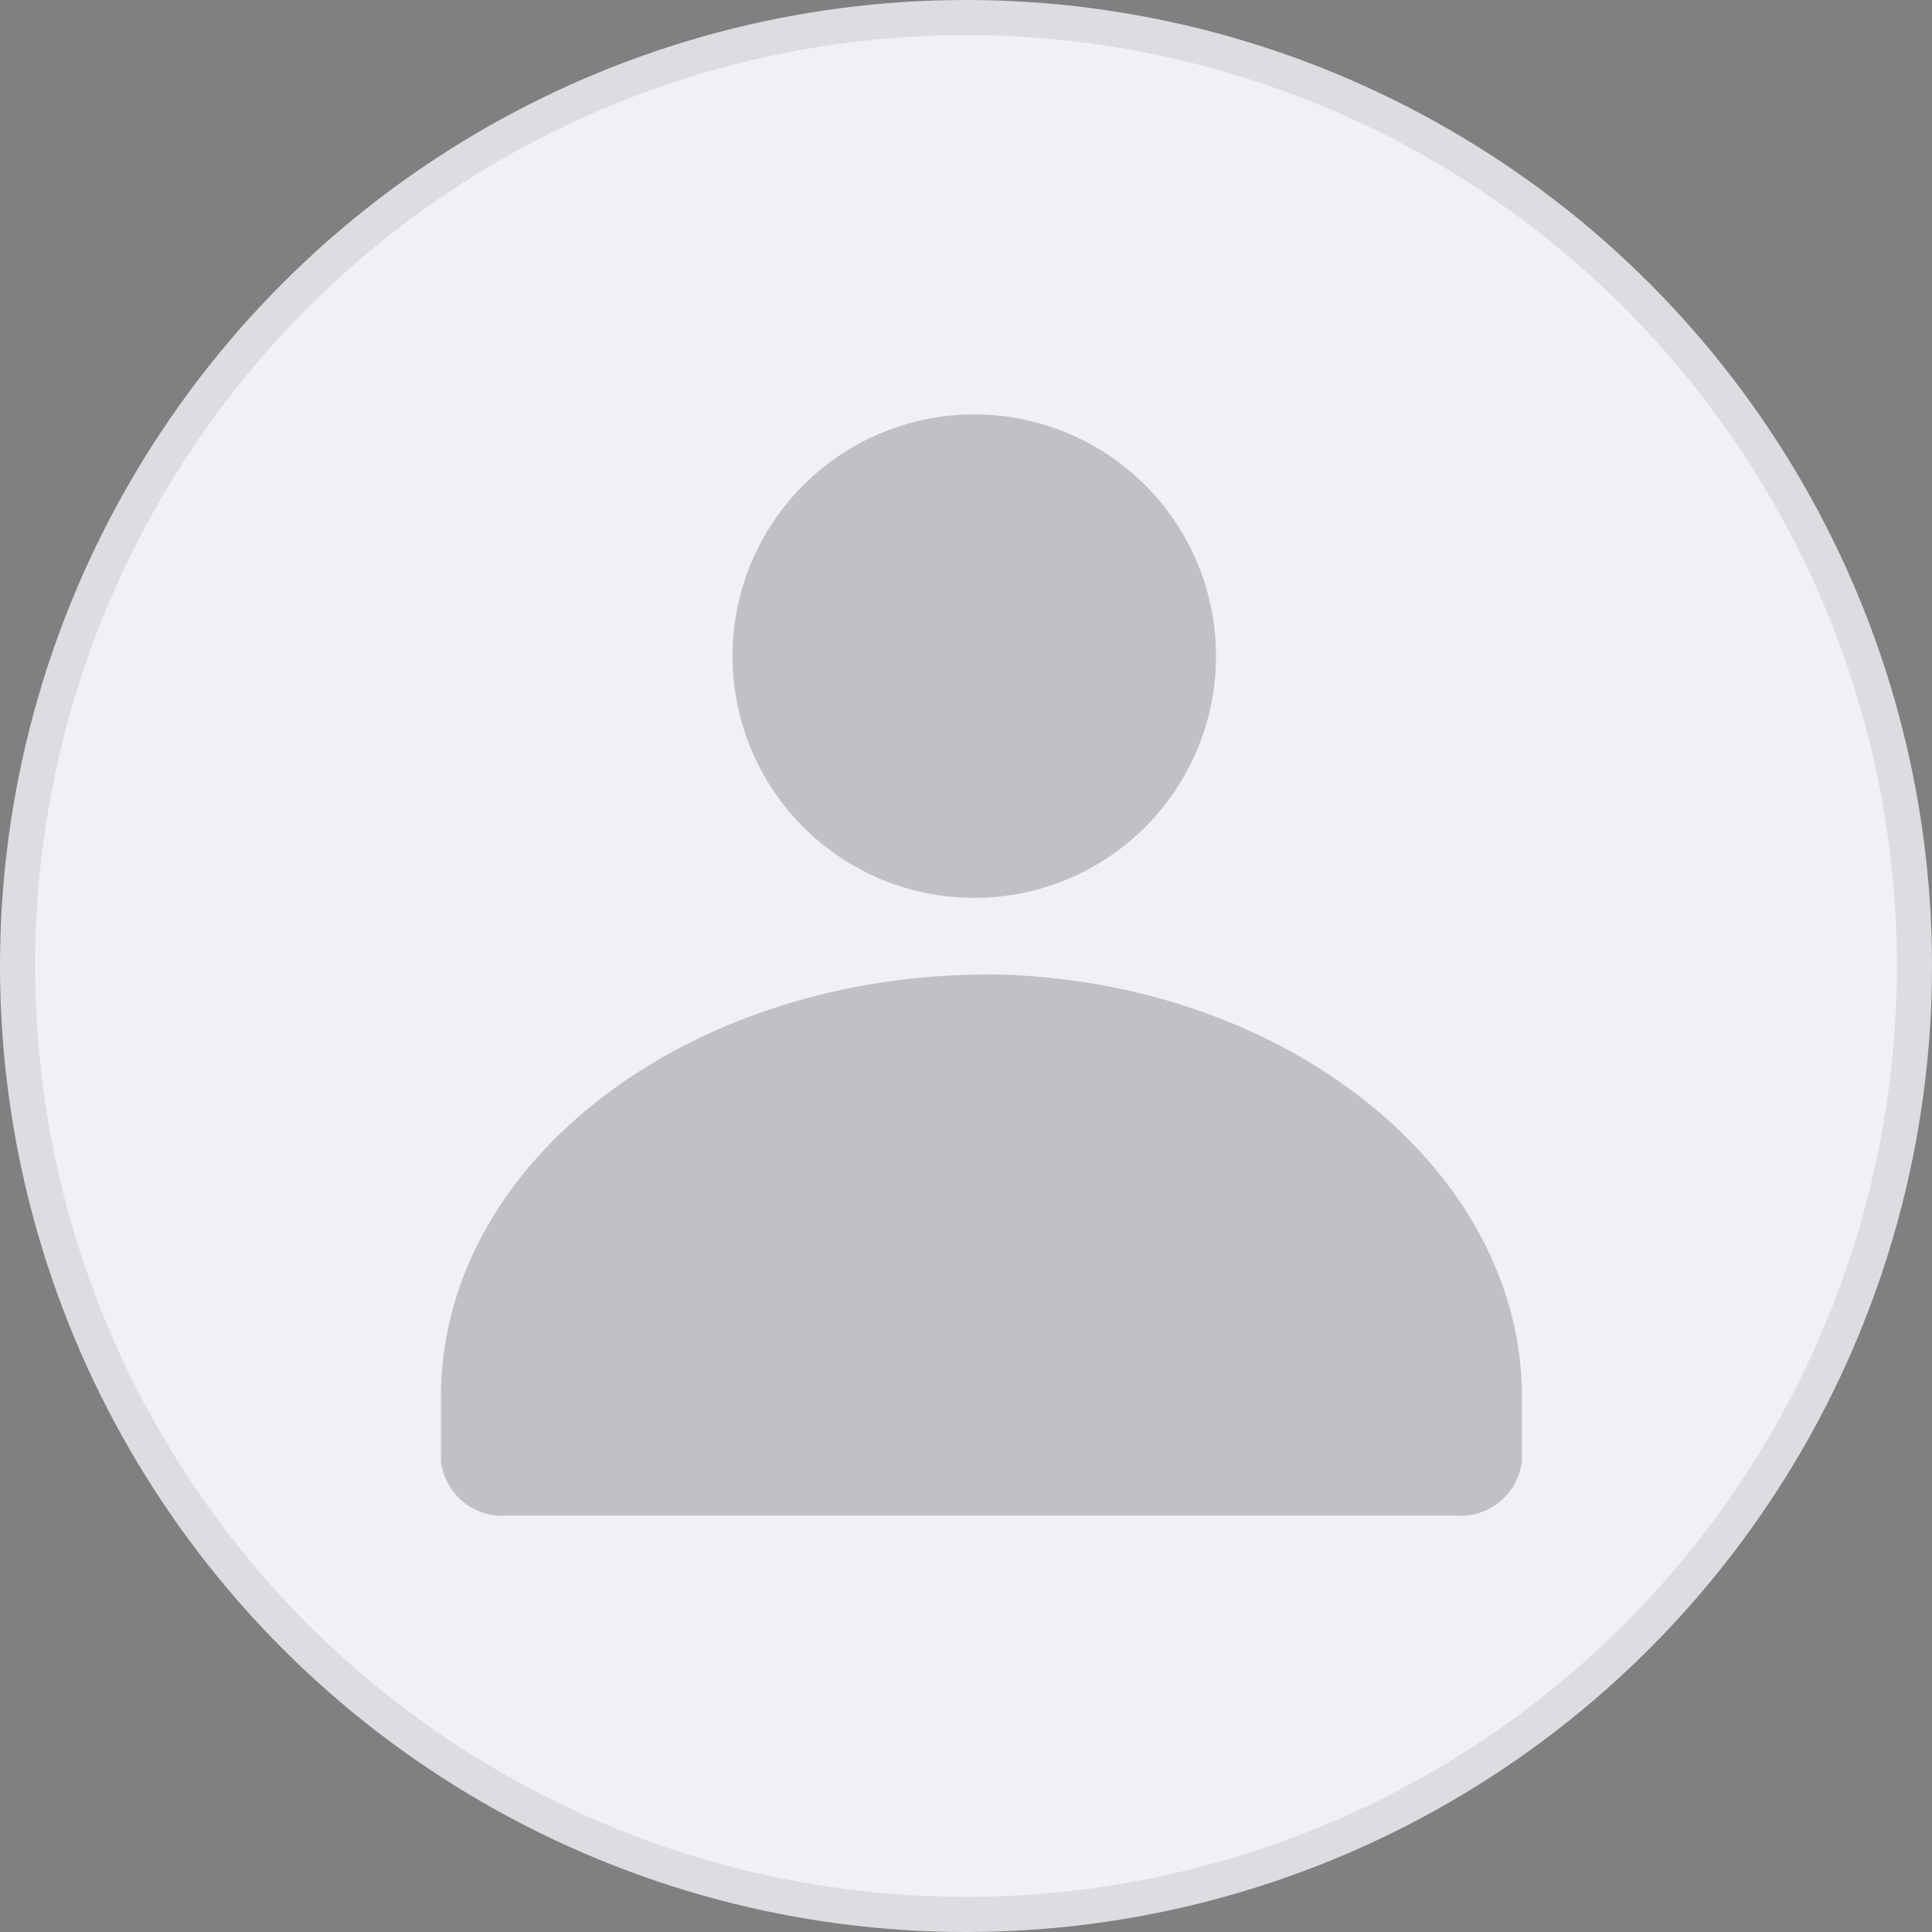 <svg xmlns="http://www.w3.org/2000/svg" width="55" height="55" viewBox="0 0 55 55">
  <rect x="0" y="0" width="55" height="55" fill="#808080" stroke="none"/>
  <g id="그룹_176428" data-name="그룹 176428" transform="translate(0.5 0.5)">
    <circle id="타원_3920" data-name="타원 3920" cx="27" cy="27" r="27" fill="#f0f1f5" stroke="#dcdde0" stroke-width="1"/>
    <path id="패스_91907" data-name="패스 91907" d="M20.551,13.006C12.087,13.006,5.09,18.27,5,24.905v1.952a1.76,1.76,0,0,0,1.921,1.549H33.85a1.761,1.761,0,0,0,1.921-1.549V24.9c-.087-6.49-6.925-11.828-15.226-11.9" transform="translate(7.054 14.238)" fill="rgba(0,0,0,0.2)"/>
    <path id="패스_91908" data-name="패스 91908" d="M15.875,17.764h.014a6.882,6.882,0,1,0-.014,0" transform="translate(11.353 7.297)" fill="rgba(0,0,0,0.2)"/>
  </g>
</svg>

